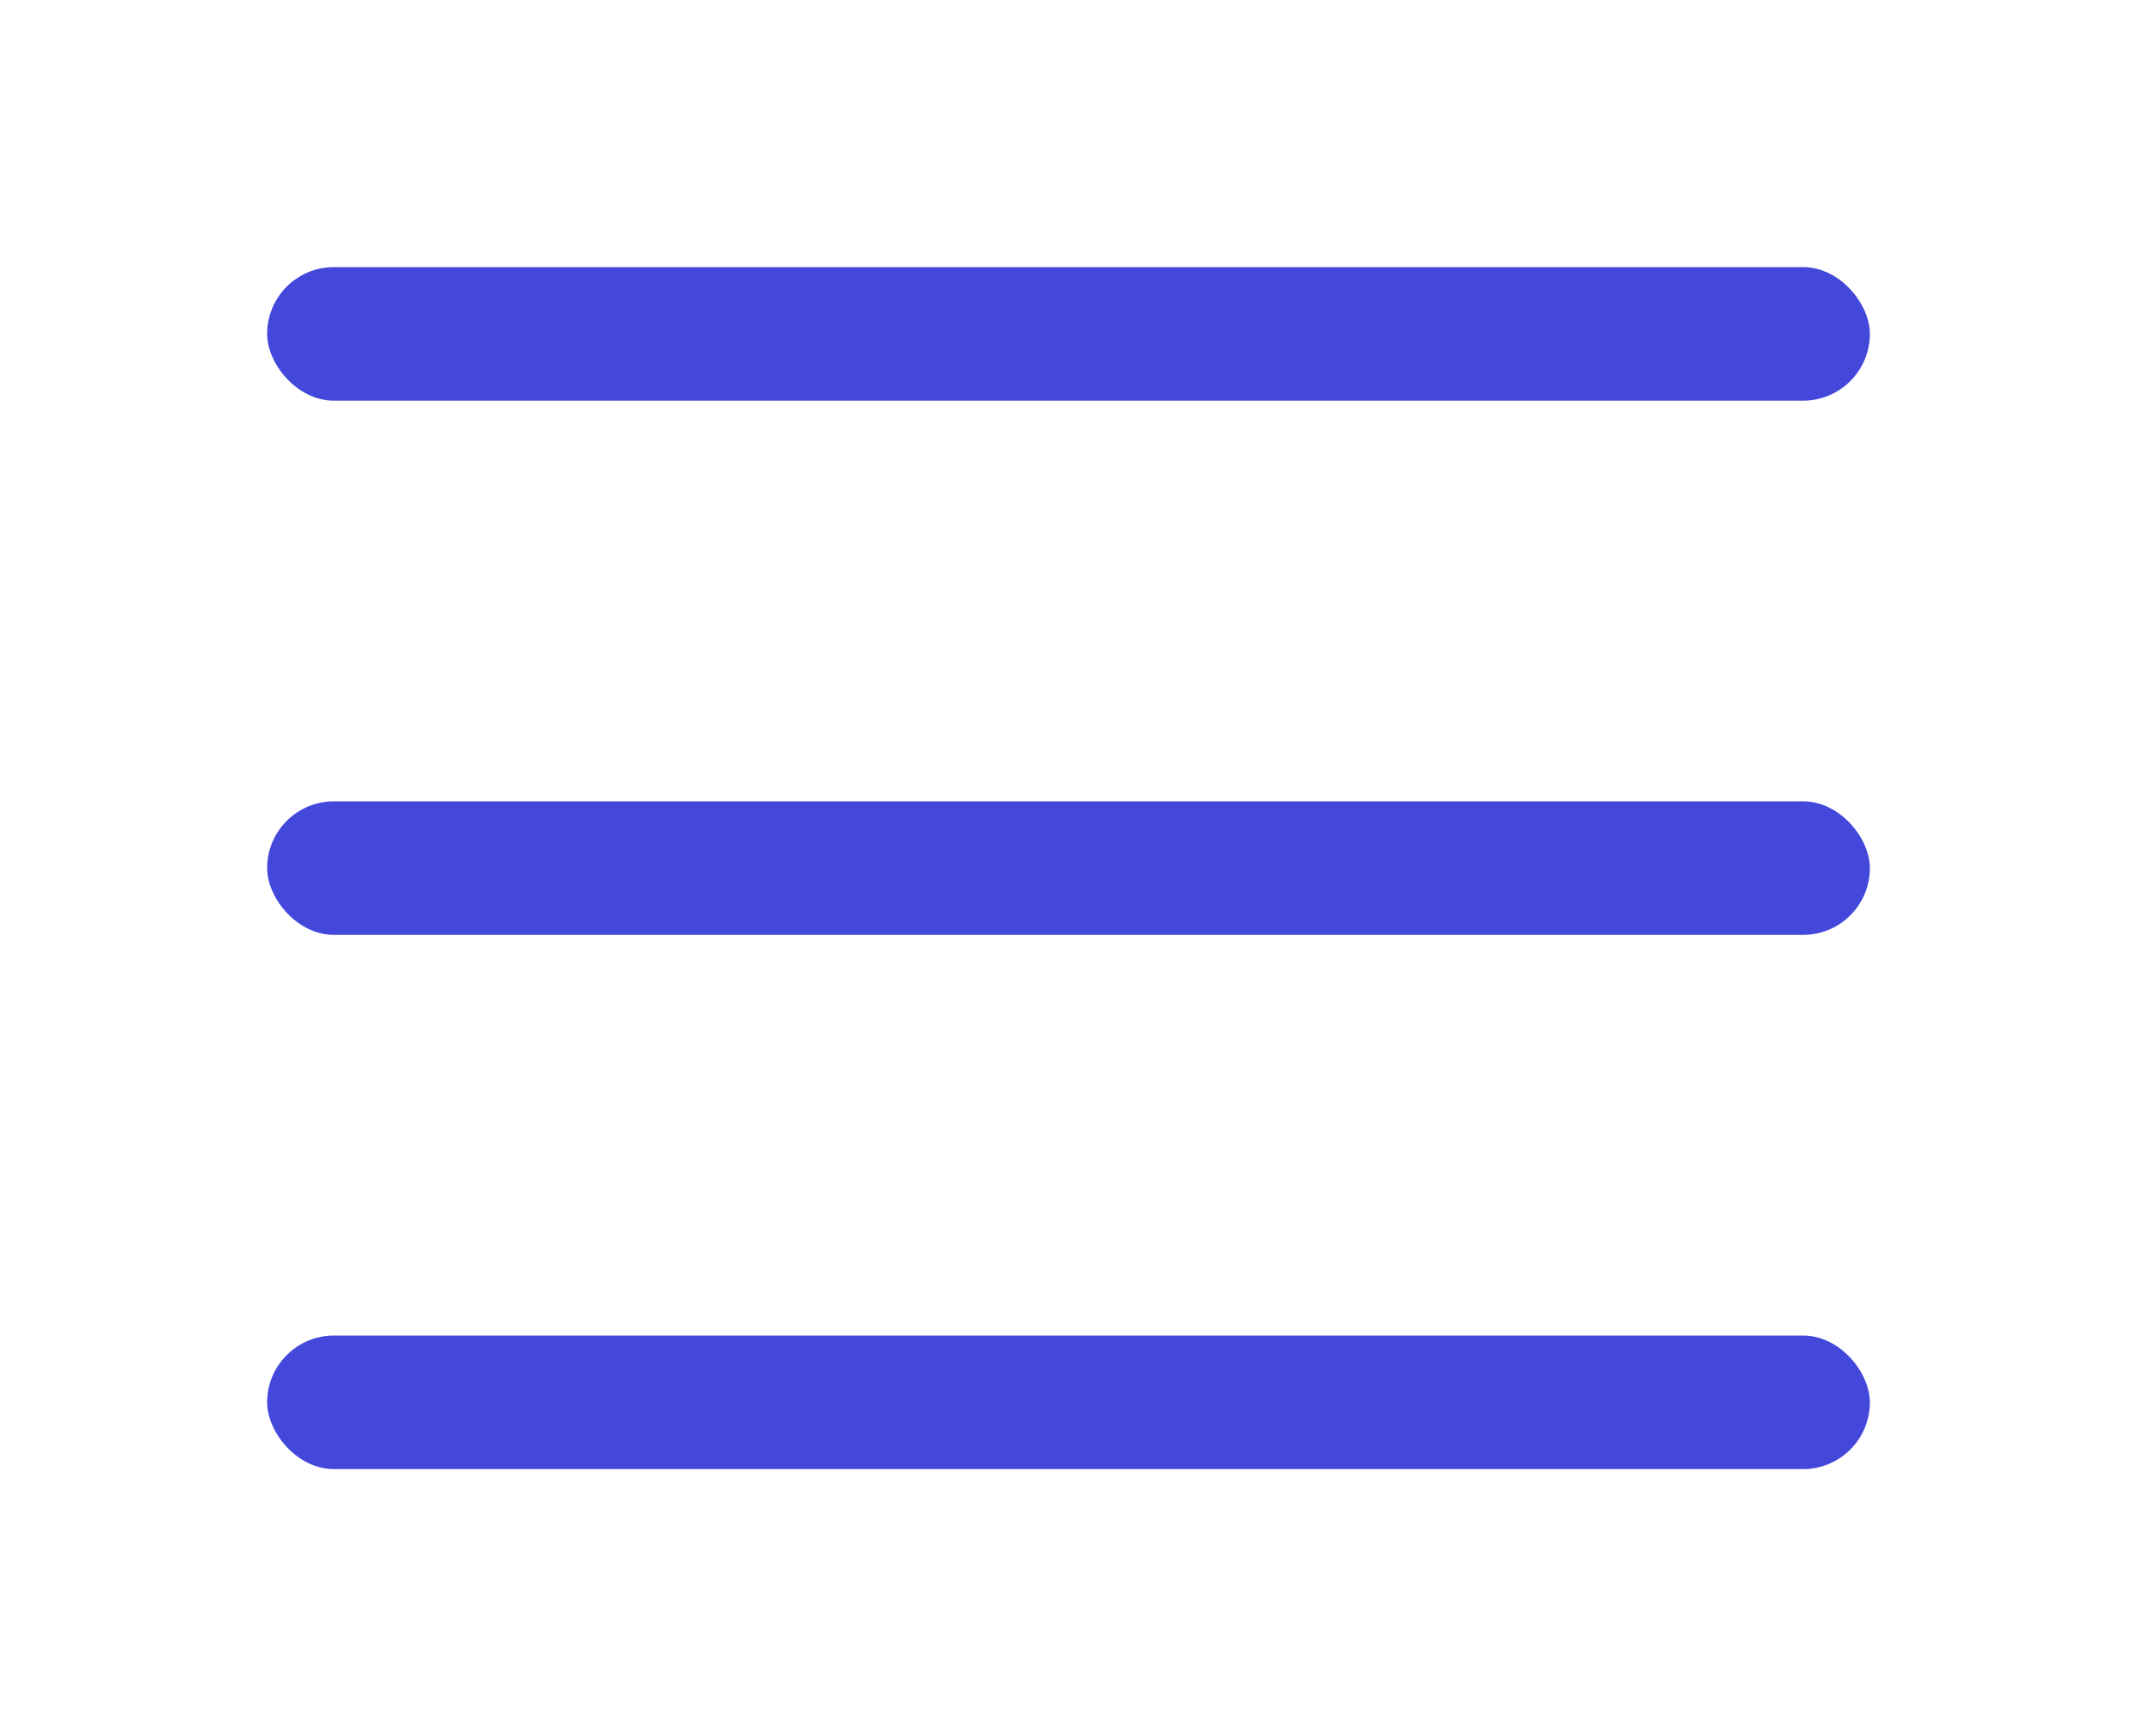 <svg width="32" height="26" viewBox="0 0 32 26" fill="none" xmlns="http://www.w3.org/2000/svg">
<g filter="url(#filter0_d_1308_305)">
<rect x="4" width="24" height="2" rx="1" fill="#4448DA"/>
<rect x="4" y="8" width="24" height="2" rx="1" fill="#4448DA"/>
<rect x="4" y="16" width="24" height="2" rx="1" fill="#4448DA"/>
</g>
<defs>
<filter id="filter0_d_1308_305" x="0" y="0" width="32" height="26" filterUnits="userSpaceOnUse" color-interpolation-filters="sRGB">
<feFlood flood-opacity="0" result="BackgroundImageFix"/>
<feColorMatrix in="SourceAlpha" type="matrix" values="0 0 0 0 0 0 0 0 0 0 0 0 0 0 0 0 0 0 127 0" result="hardAlpha"/>
<feOffset dy="4"/>
<feGaussianBlur stdDeviation="2"/>
<feComposite in2="hardAlpha" operator="out"/>
<feColorMatrix type="matrix" values="0 0 0 0 0 0 0 0 0 0 0 0 0 0 0 0 0 0 0.25 0"/>
<feBlend mode="normal" in2="BackgroundImageFix" result="effect1_dropShadow_1308_305"/>
<feBlend mode="normal" in="SourceGraphic" in2="effect1_dropShadow_1308_305" result="shape"/>
</filter>
</defs>
</svg>
